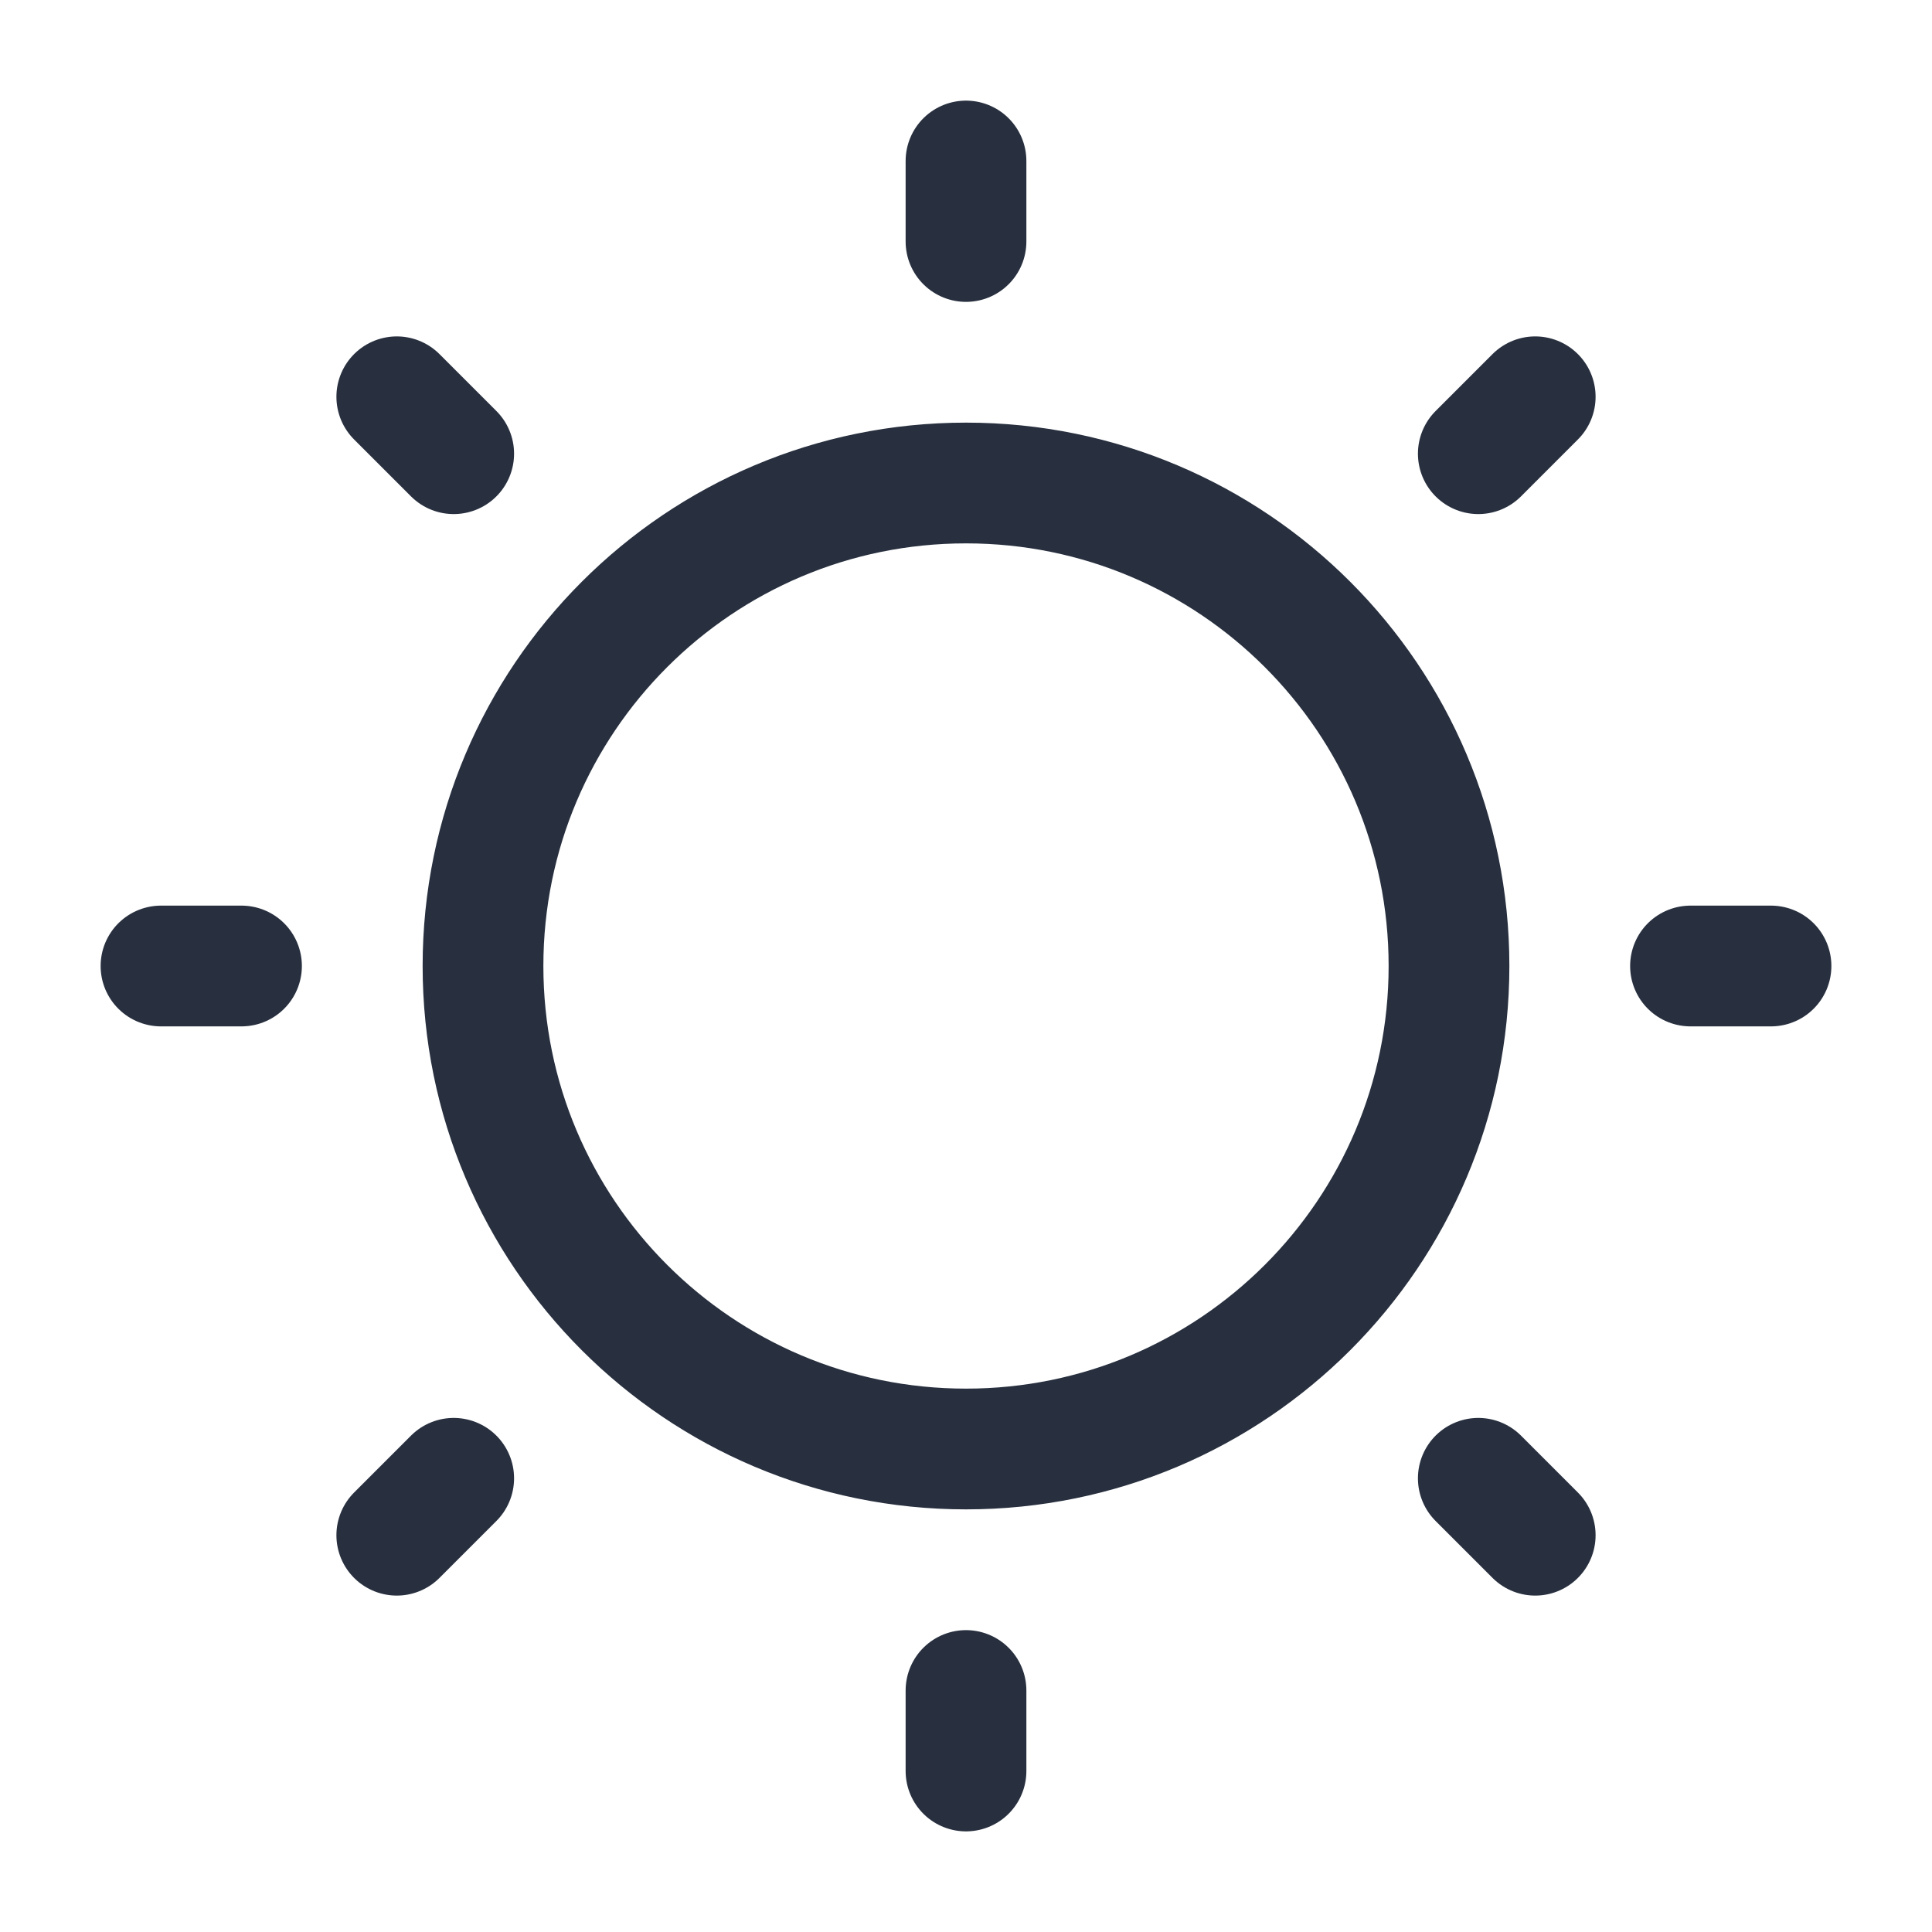 <svg width="24" height="24" viewBox="0 0 24 24" fill="none" xmlns="http://www.w3.org/2000/svg">
<path d="M12 2V3M12 21V22M19.071 4.929L18.364 5.636M5.636 18.364L4.929 19.071M22 12H21M3 12H2M19.071 19.071L18.364 18.364M5.636 5.636L4.929 4.929M18 12C18 15.314 15.314 18 12 18C8.686 18 6 15.314 6 12C6 8.686 8.686 6 12 6C15.314 6 18 8.686 18 12Z" stroke="#28303F" stroke-width="1.5" stroke-linecap="round"/>
</svg>
